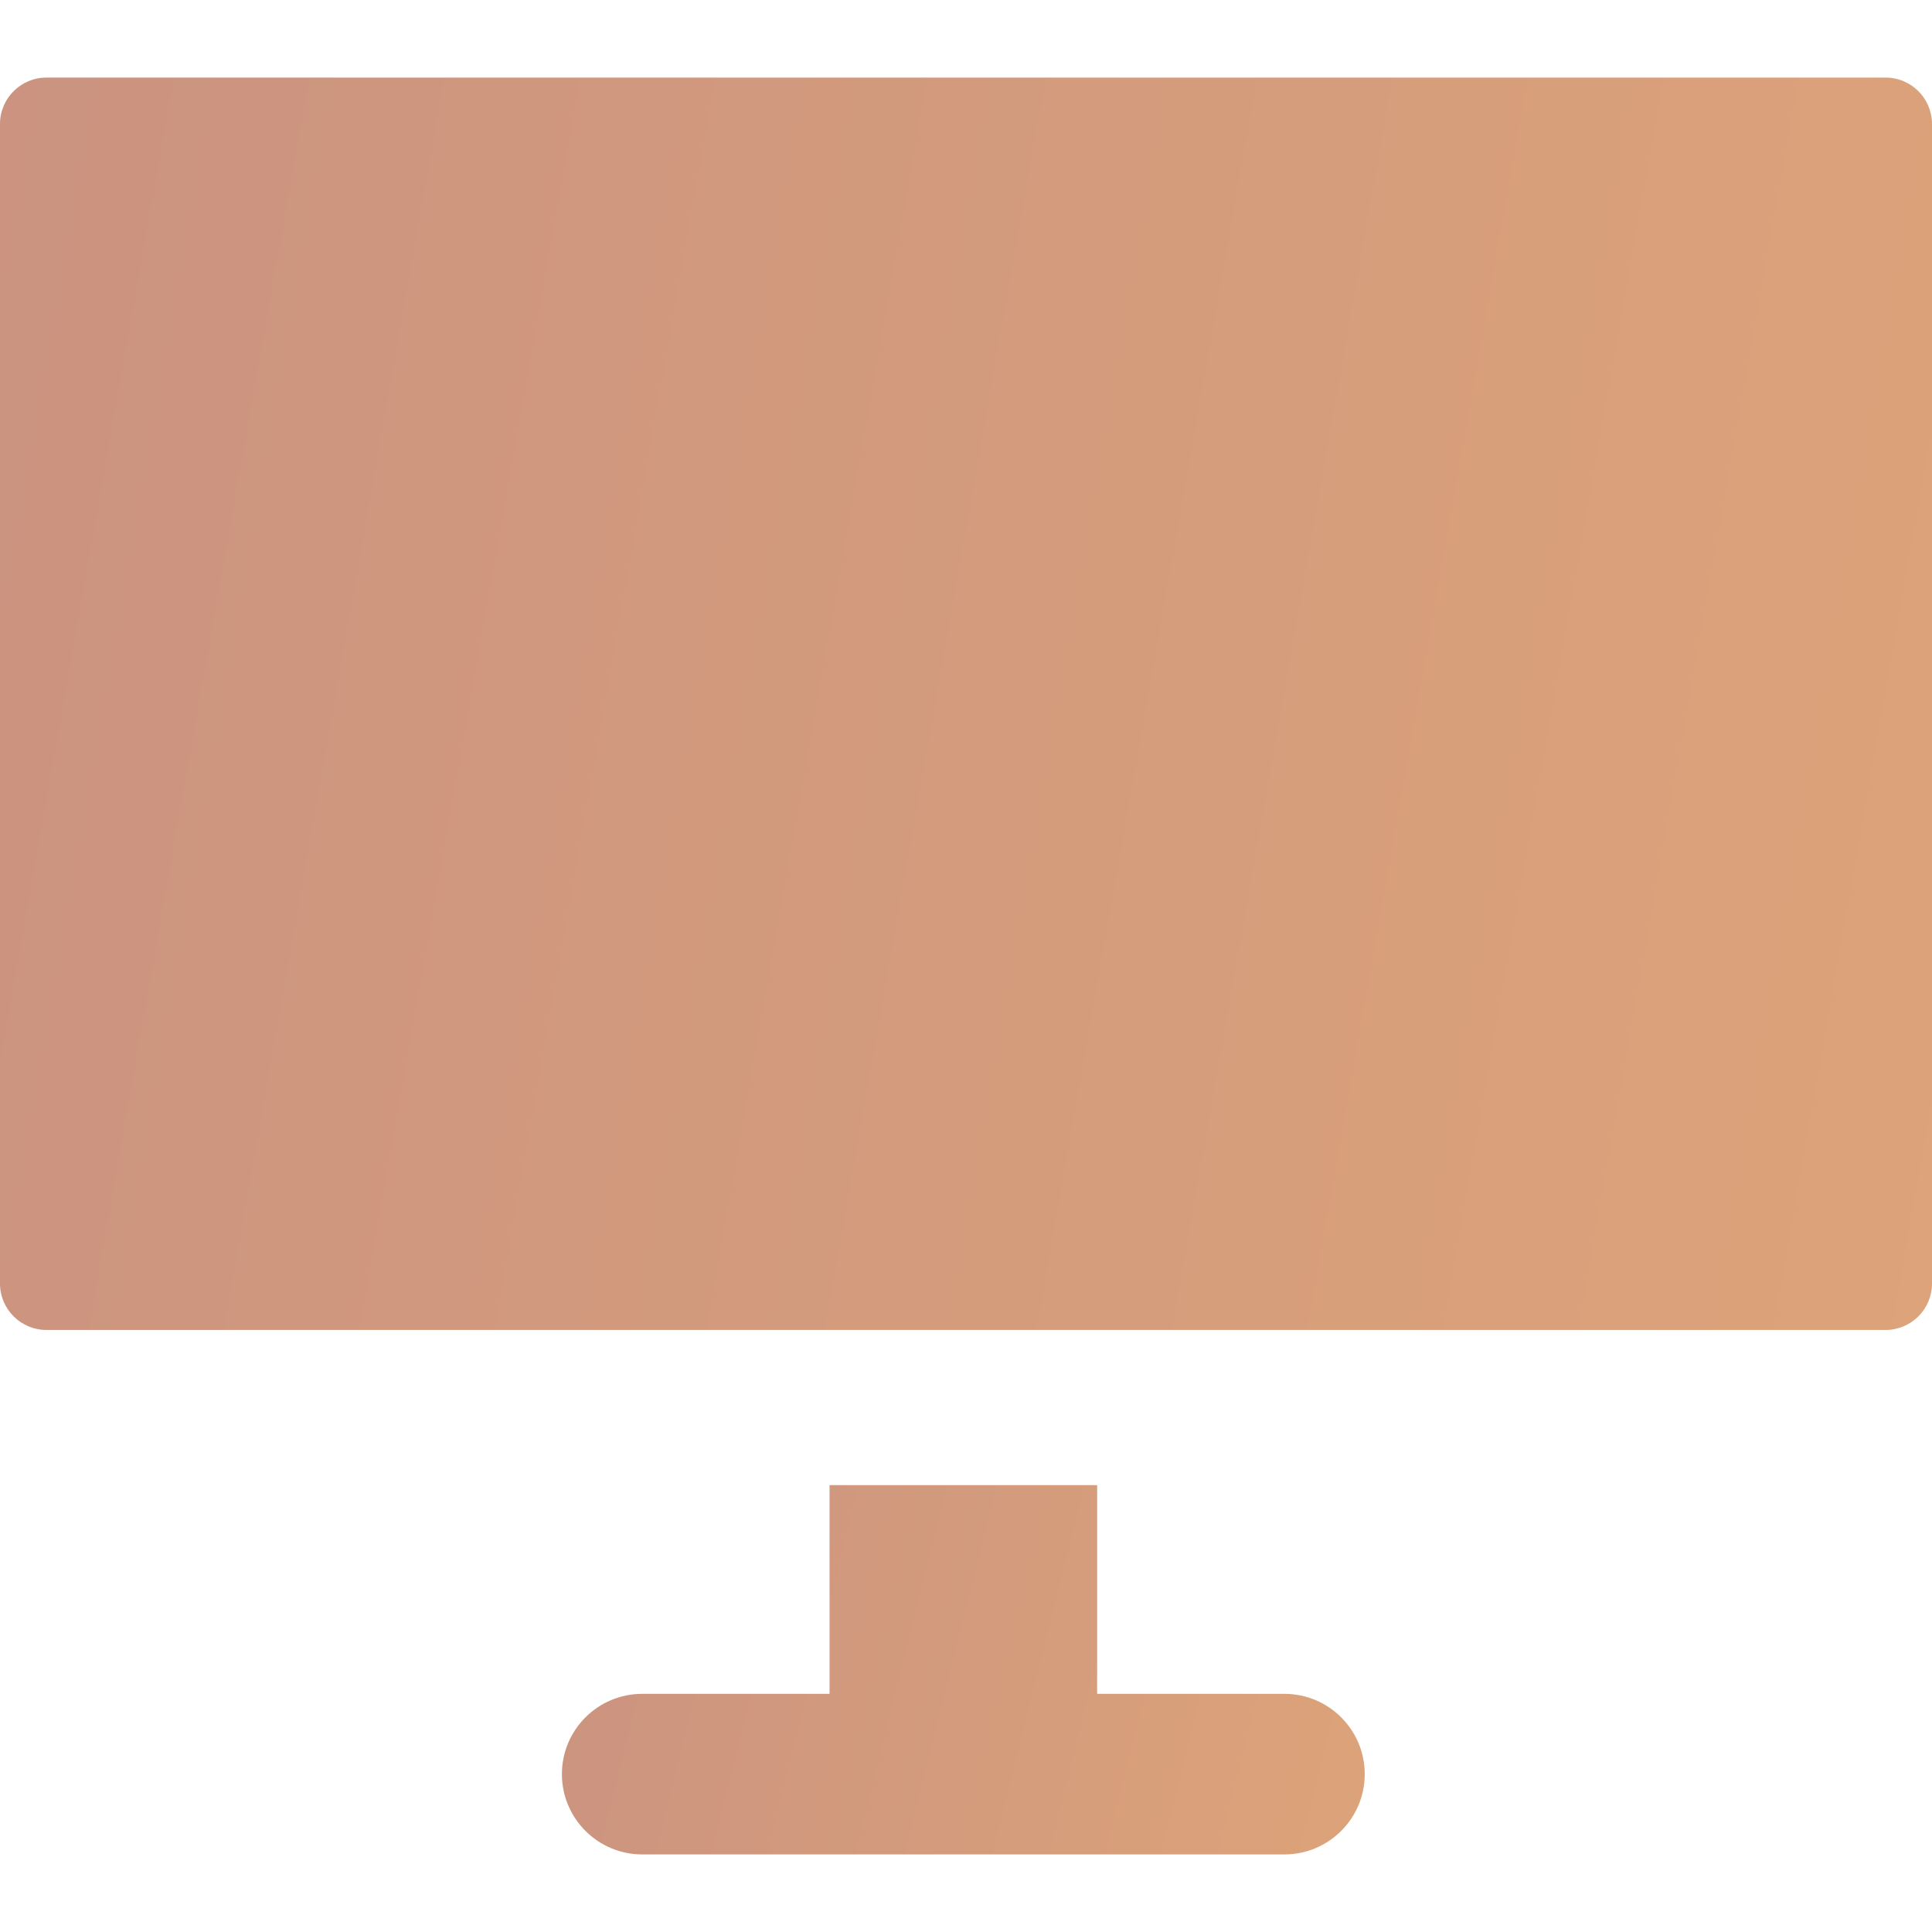 <svg width="26" height="26" viewBox="0 0 26 26" fill="none" xmlns="http://www.w3.org/2000/svg">
<g clip-path="url(#clip0)">
<path d="M25.375 1.044H0.625C0.28 1.044 0 1.324 0 1.669V17.273C0 17.618 0.28 17.898 0.625 17.898H25.375C25.72 17.898 26 17.618 26 17.273V1.669C26 1.324 25.72 1.044 25.375 1.044Z" fill="url(#paint0_linear)"/>
<path d="M17.285 22.795H16.205H14.765V19.986H11.164V22.795H9.723H8.643C8.046 22.795 7.562 23.279 7.562 23.875C7.562 24.472 8.046 24.956 8.643 24.956H17.285C17.882 24.956 18.366 24.472 18.366 23.875C18.366 23.279 17.882 22.795 17.285 22.795Z" fill="url(#paint1_linear)"/>
</g>
<defs>
<linearGradient id="paint0_linear" x1="-2.64" y1="-17.314" x2="34.503" y2="-10.766" gradientUnits="userSpaceOnUse">
<stop stop-color="#C79081"/>
<stop offset="1" stop-color="#DFA579"/>
</linearGradient>
<linearGradient id="paint1_linear" x1="6.466" y1="14.573" x2="21.454" y2="18.296" gradientUnits="userSpaceOnUse">
<stop stop-color="#C79081"/>
<stop offset="1" stop-color="#DFA579"/>
</linearGradient>
<clipPath id="clip0">
<rect width="26" height="26" fill="white"/>
</clipPath>
</defs>
</svg>
